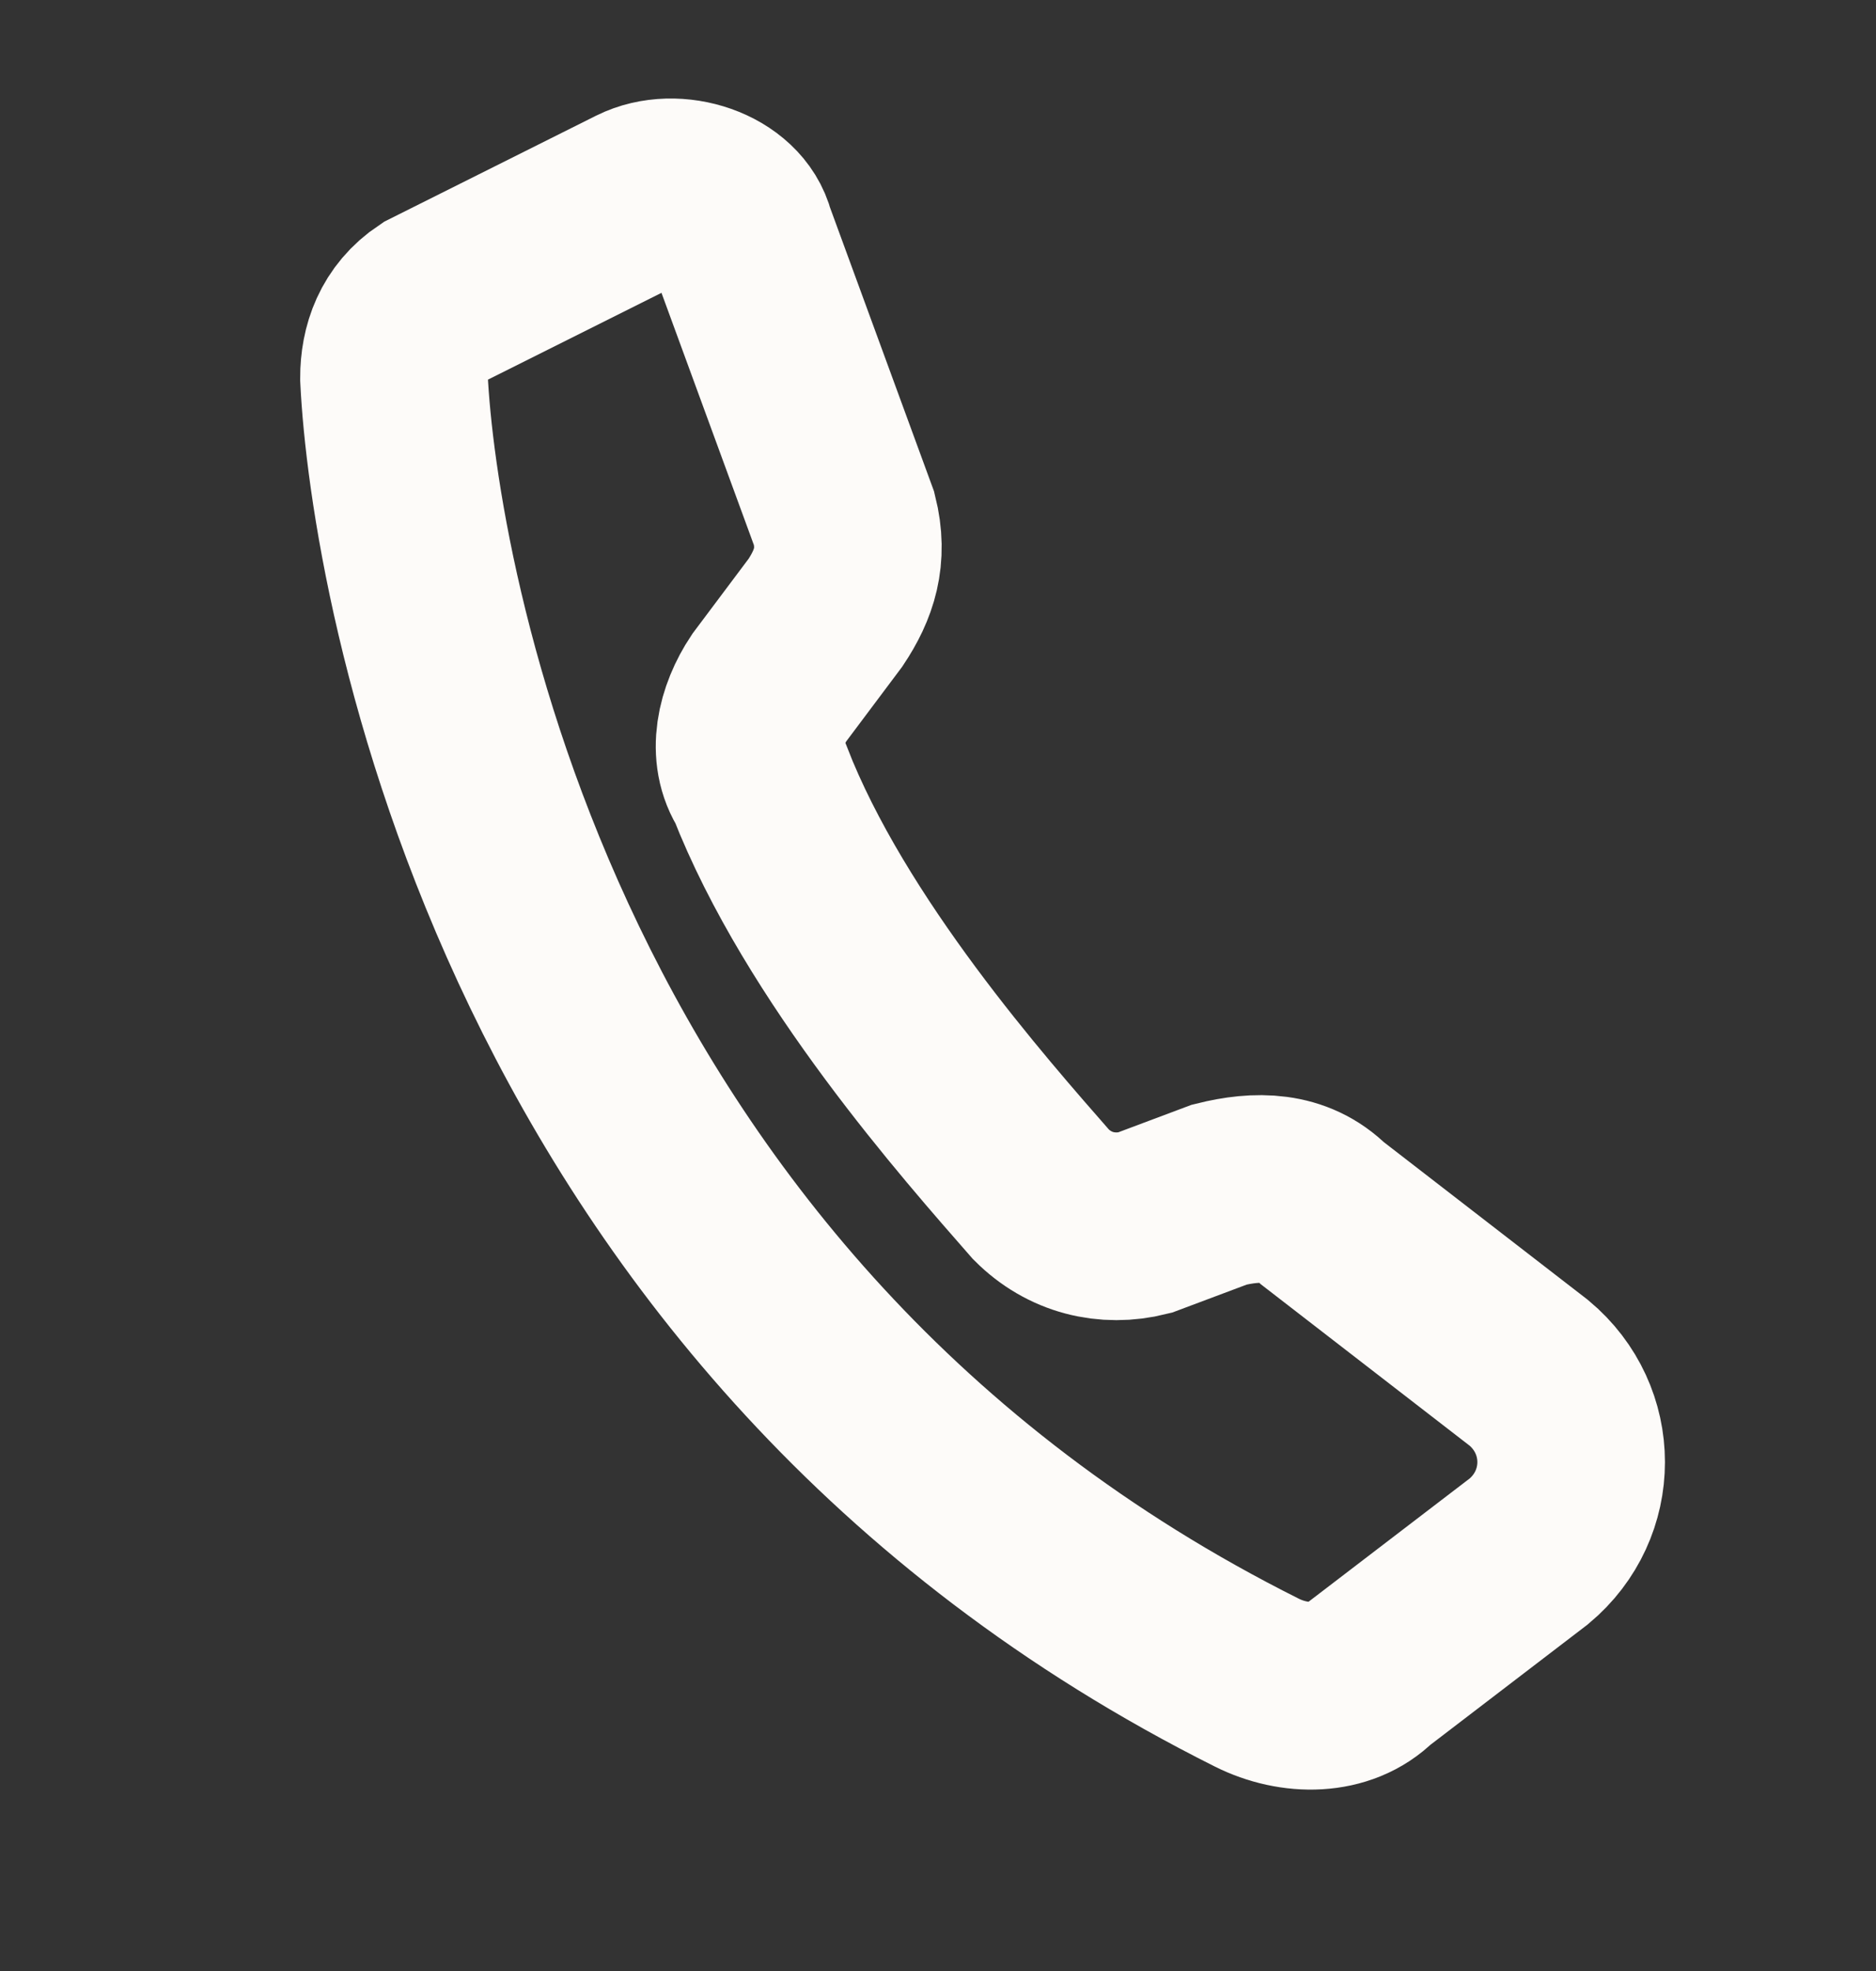 <svg width="20" height="21" viewBox="0 0 20 21" fill="none" xmlns="http://www.w3.org/2000/svg">
<rect x="0" y="0" width="20" height="21" fill="#333333" stroke="none"/>
<path d="M8.8 6.528L8.2 7.328C8 7.628 7.9 8.028 8.1 8.328C8.8 10.128 10.4 11.928 11.1 12.728C11.4 13.028 11.8 13.128 12.2 13.028L13 12.728C13.4 12.628 13.8 12.628 14.1 12.928L16.3 14.628C16.9 15.128 16.9 16.028 16.3 16.528L14.6 17.828C14.3 18.128 13.8 18.128 13.4 17.928C5.6 14.028 4.3 6.128 4.2 4.028C4.2 3.728 4.3 3.428 4.6 3.228L6.8 2.128C7.2 1.928 7.8 2.128 7.9 2.528L9 5.528C9.1 5.928 9 6.228 8.8 6.528Z" stroke="#FDFBF9" stroke-width="2" stroke-miterlimit="10"/>
</svg>
